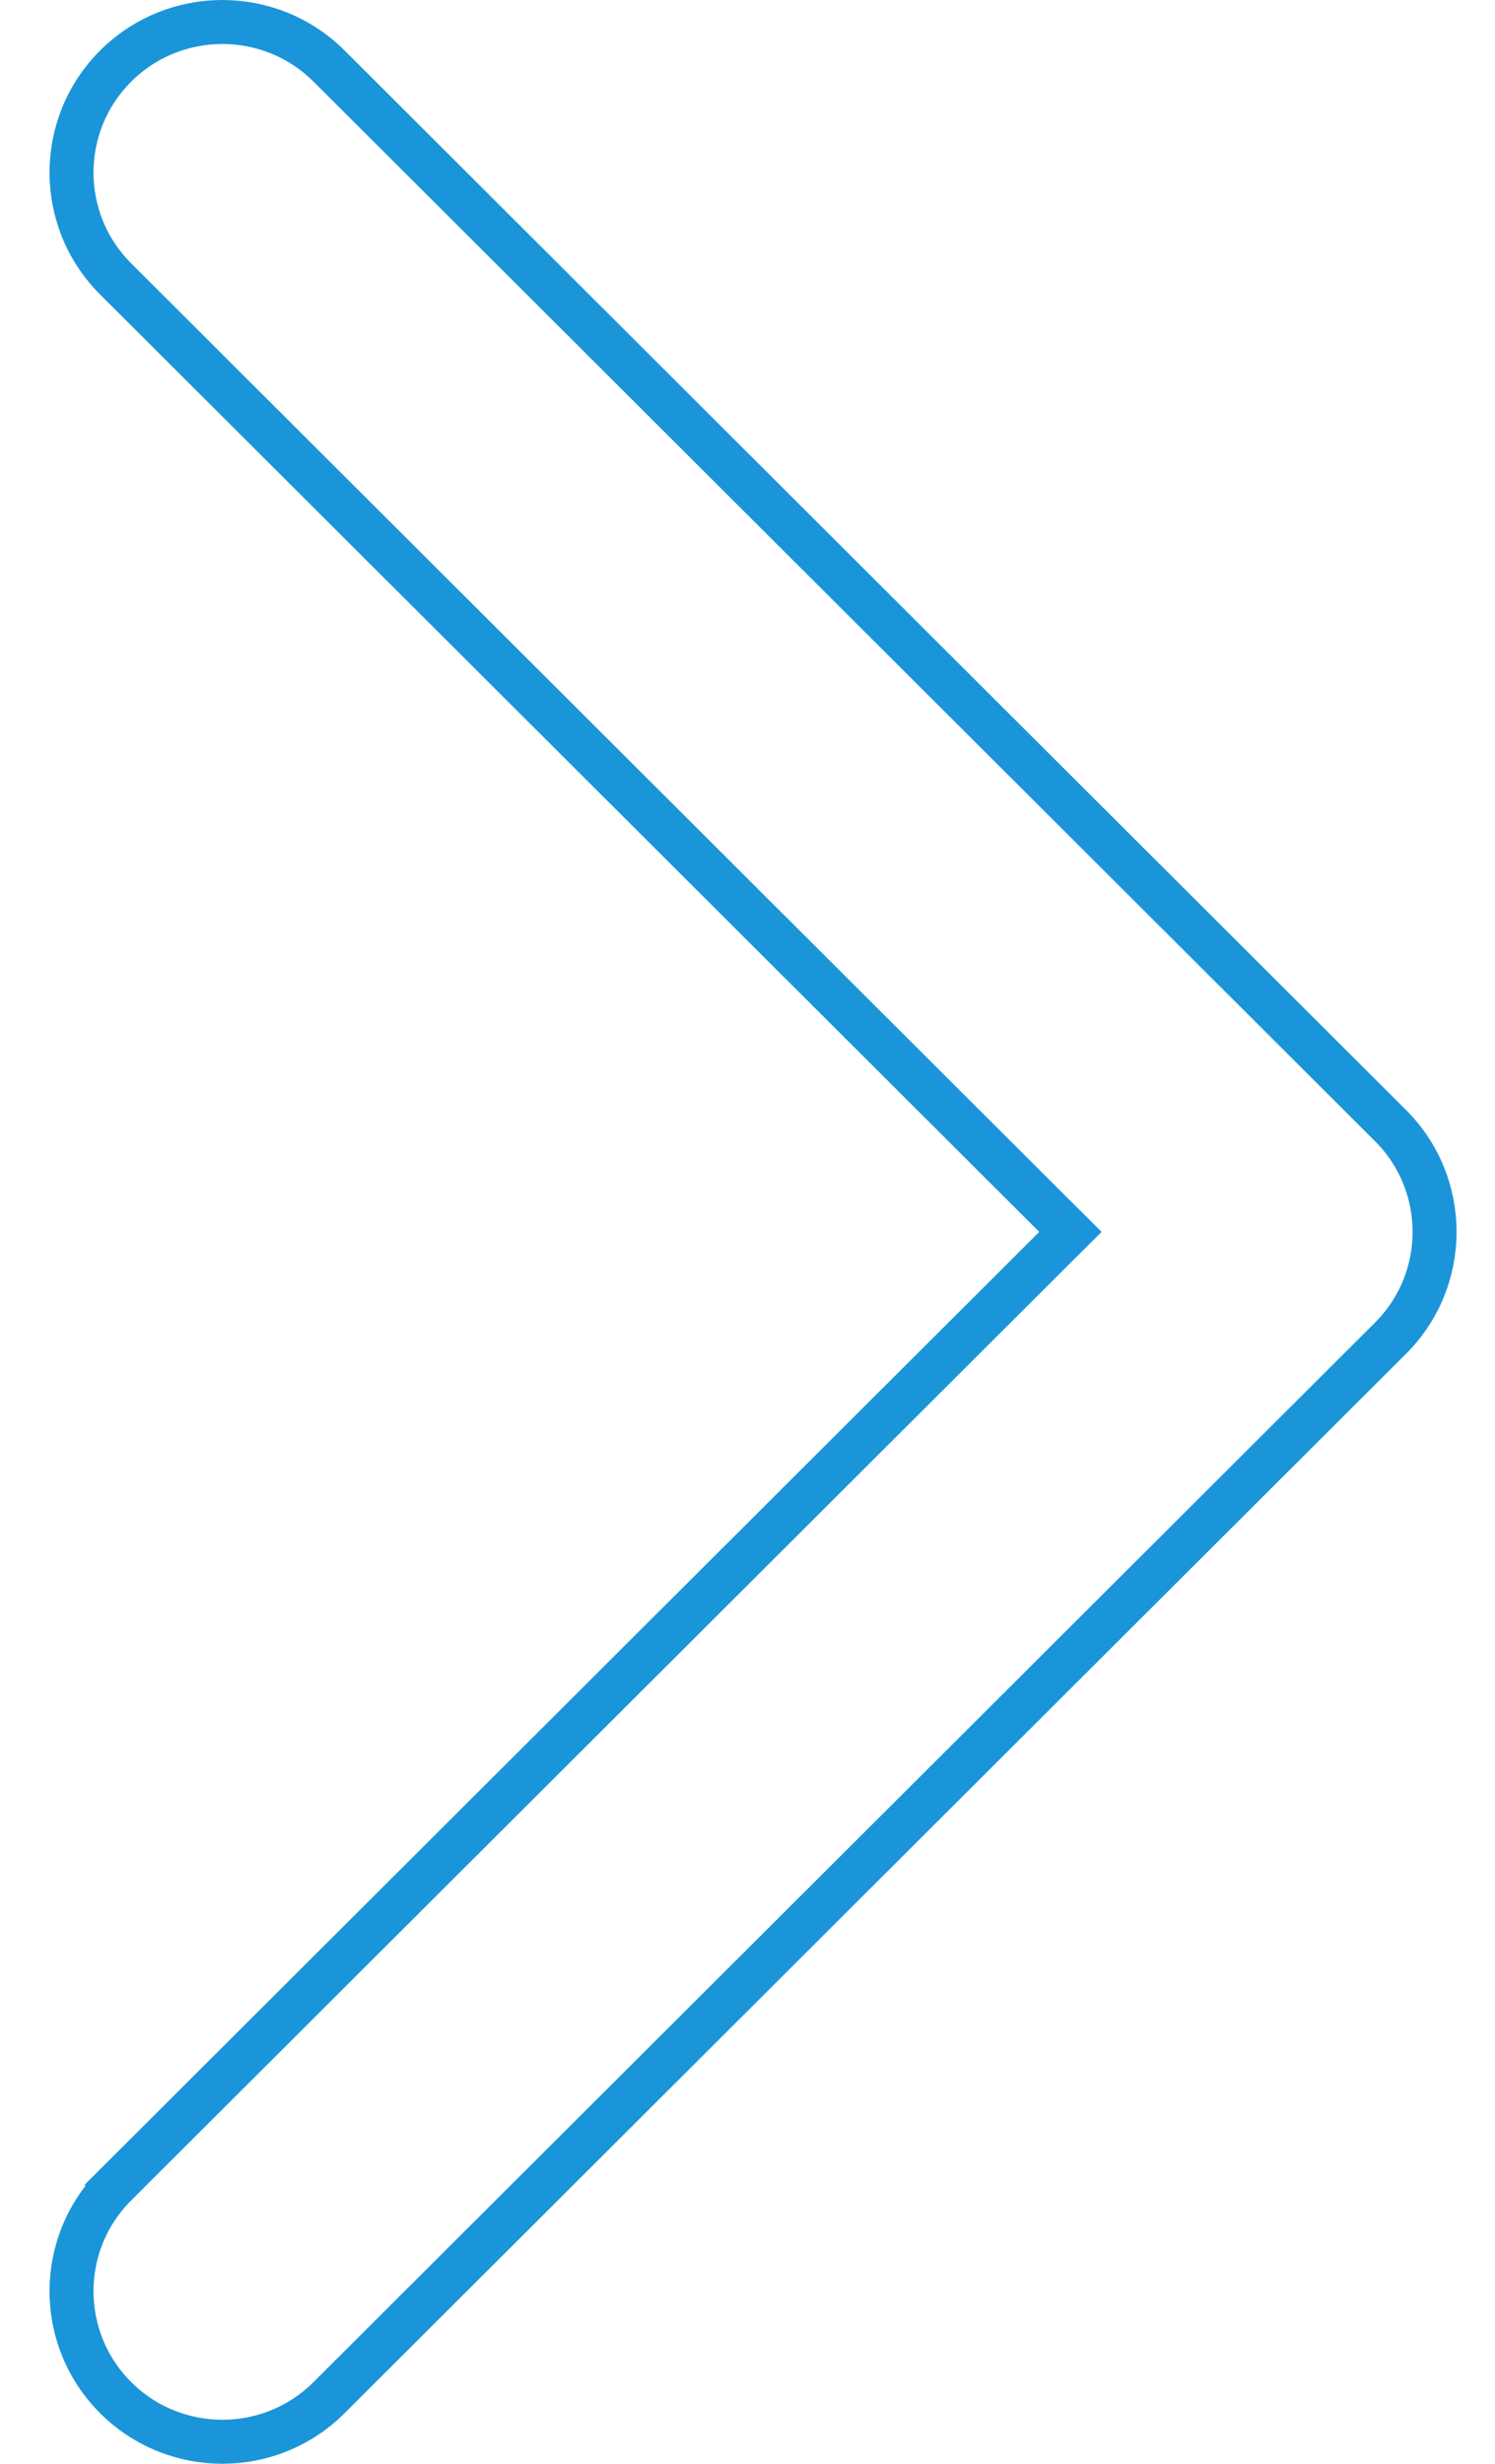 <svg width="17" height="28" viewBox="0 0 17 28" fill="none" xmlns="http://www.w3.org/2000/svg">
<path d="M3.742 27.248L3.742 27.248C3.072 27.917 1.985 27.917 1.315 27.248L1.315 27.248C0.646 26.581 0.646 25.497 1.315 24.83L1.139 24.653L1.315 24.83L11.994 14.177L12.172 14L11.994 13.823L1.315 3.17C0.646 2.502 0.646 1.419 1.315 0.751L1.315 0.751C1.985 0.083 3.072 0.083 3.742 0.751L3.742 0.751L15.811 12.791C16.146 13.125 16.313 13.562 16.313 14C16.313 14.438 16.146 14.875 15.811 15.209C15.811 15.209 15.811 15.209 15.811 15.209L3.742 27.248Z" stroke="#1A95D9" stroke-width="0.5"/>
</svg>
